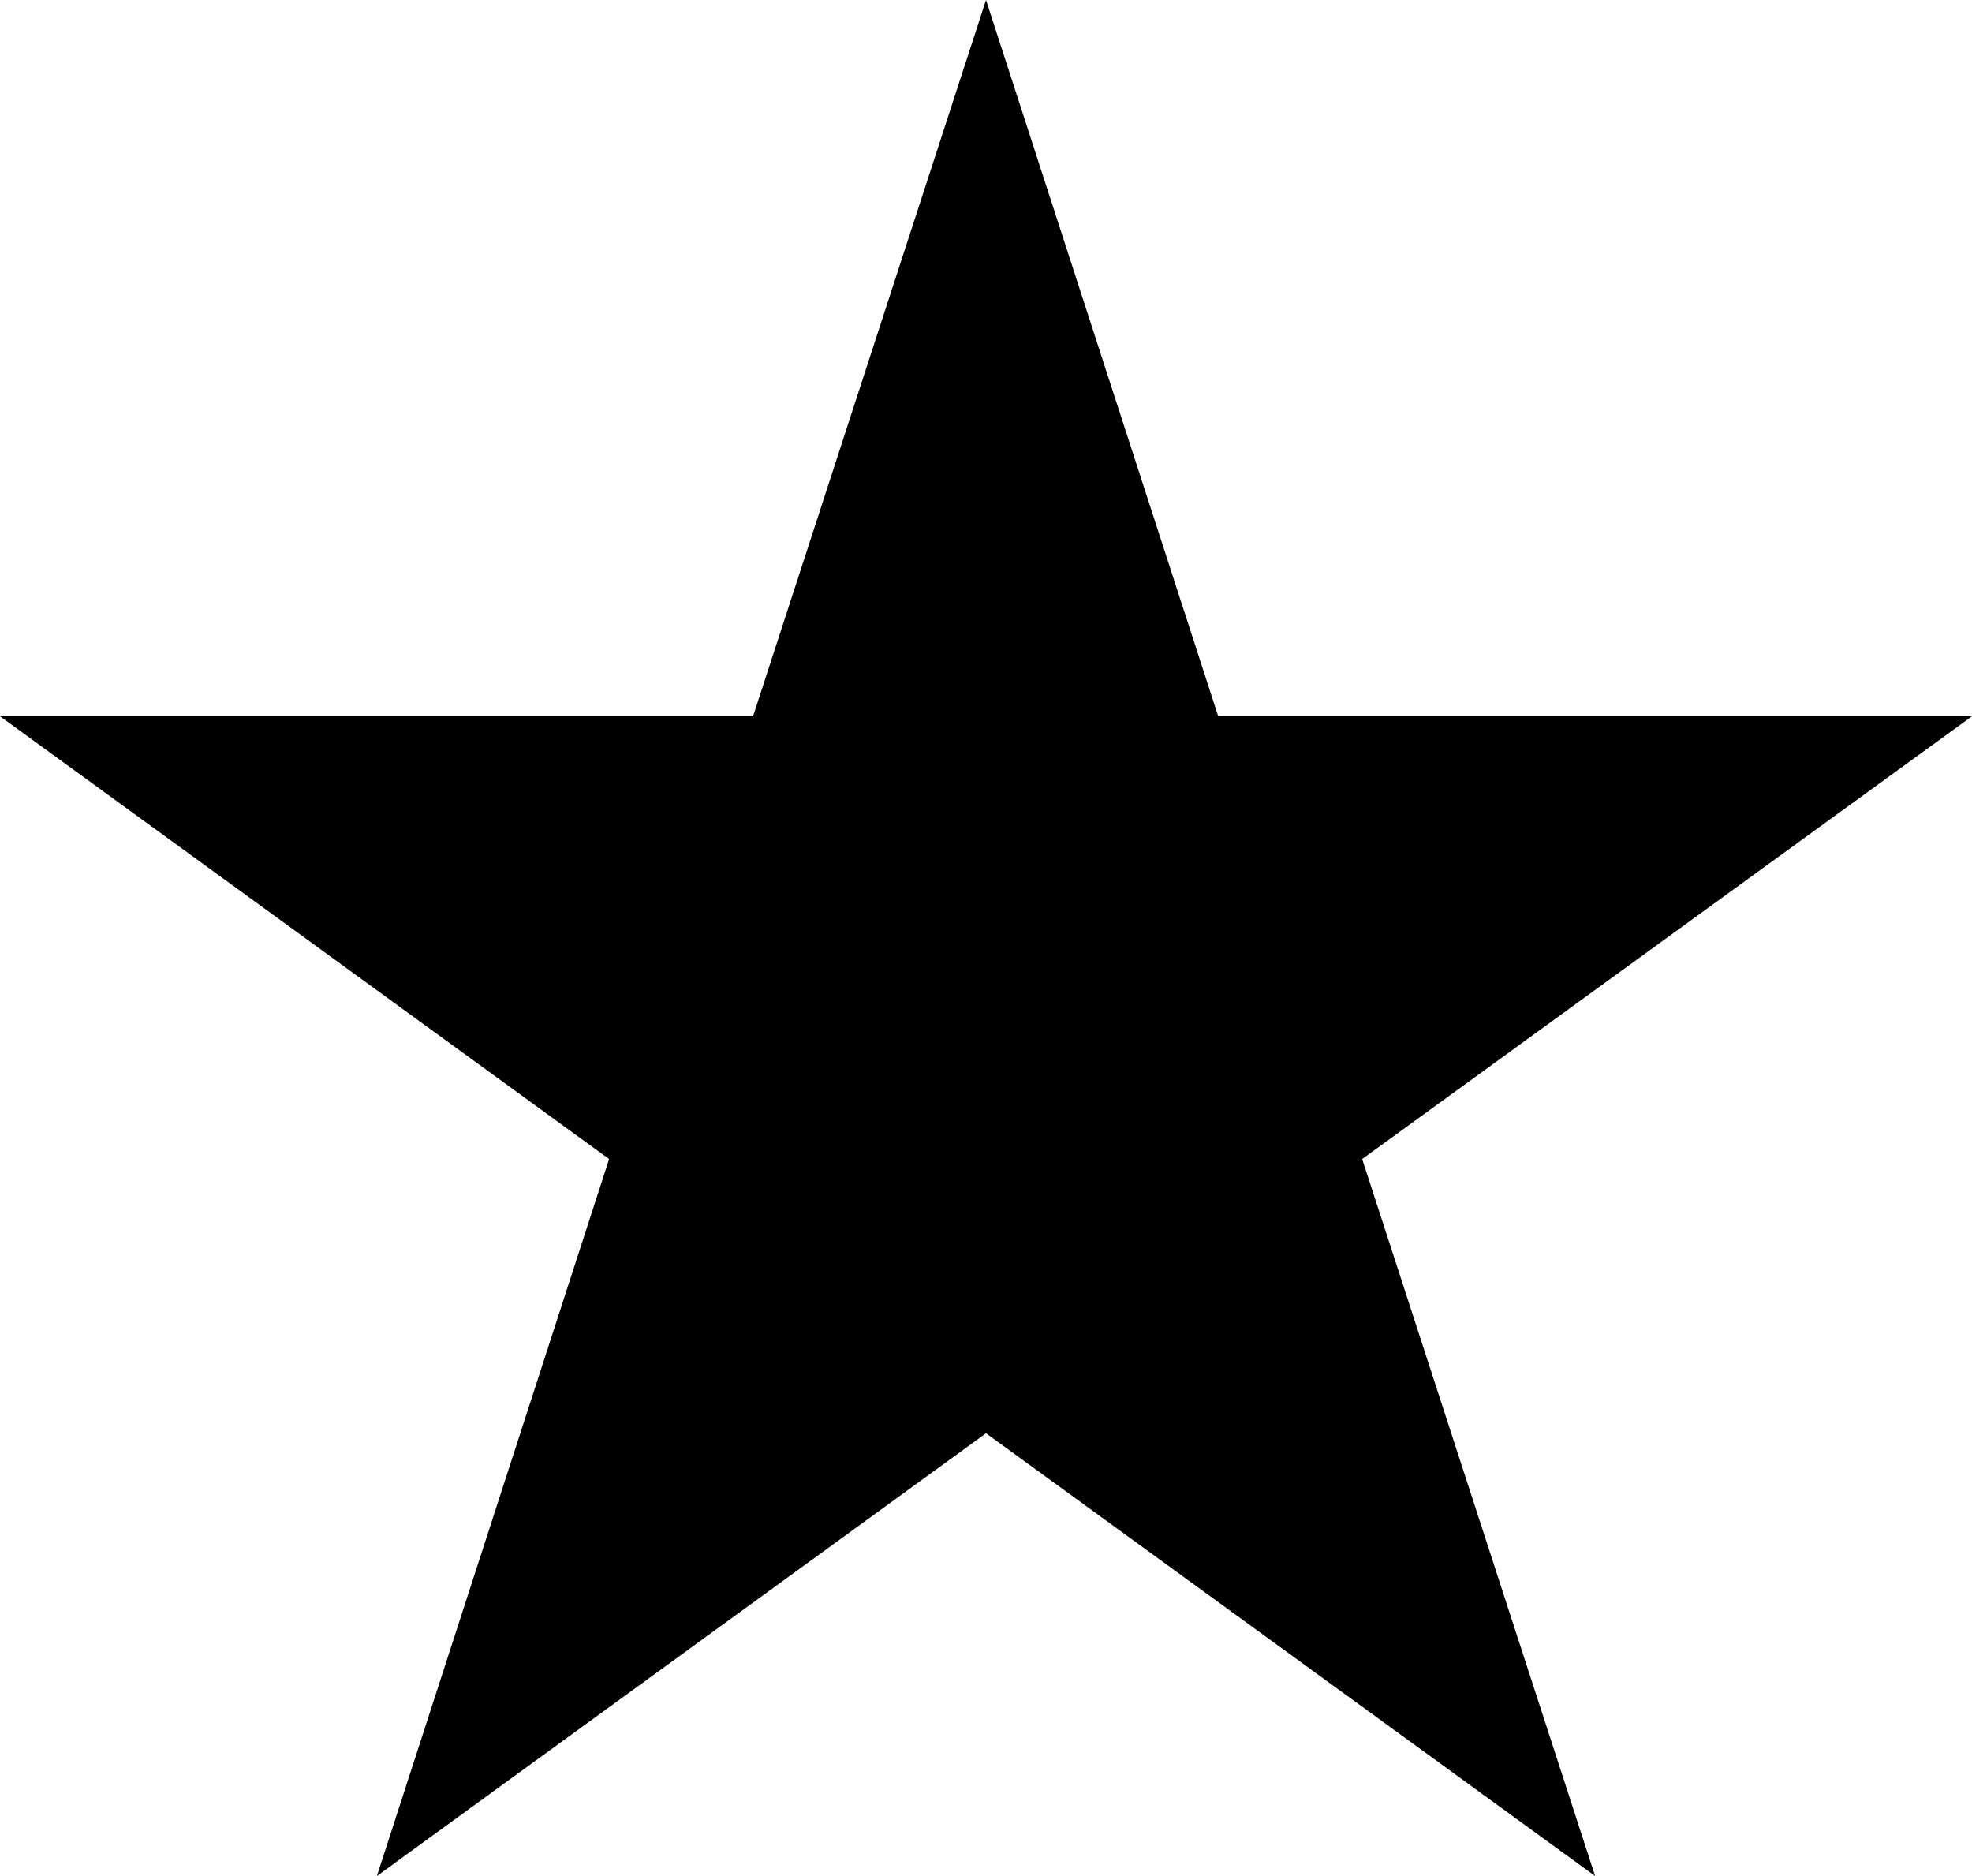 <?xml version="1.0" encoding="utf-8"?>
<!-- Generator: Adobe Illustrator 18.0.0, SVG Export Plug-In . SVG Version: 6.00 Build 0)  -->
<!DOCTYPE svg PUBLIC "-//W3C//DTD SVG 1.1//EN" "http://www.w3.org/Graphics/SVG/1.1/DTD/svg11.dtd">
<svg version="1.1" id="Layer_1" xmlns="http://www.w3.org/2000/svg" xmlns:xlink="http://www.w3.org/1999/xlink" x="0px" y="0px"
	 viewBox="0 0 272.6 259.3" enable-background="new 0 0 272.6 259.3" xml:space="preserve">
<polygon points="136.3,0 168.4,99 272.6,99 188.3,160.2 220.5,259.3 136.3,198.1 52.1,259.3 84.2,160.2 0,99 104.1,99 "/>
</svg>
